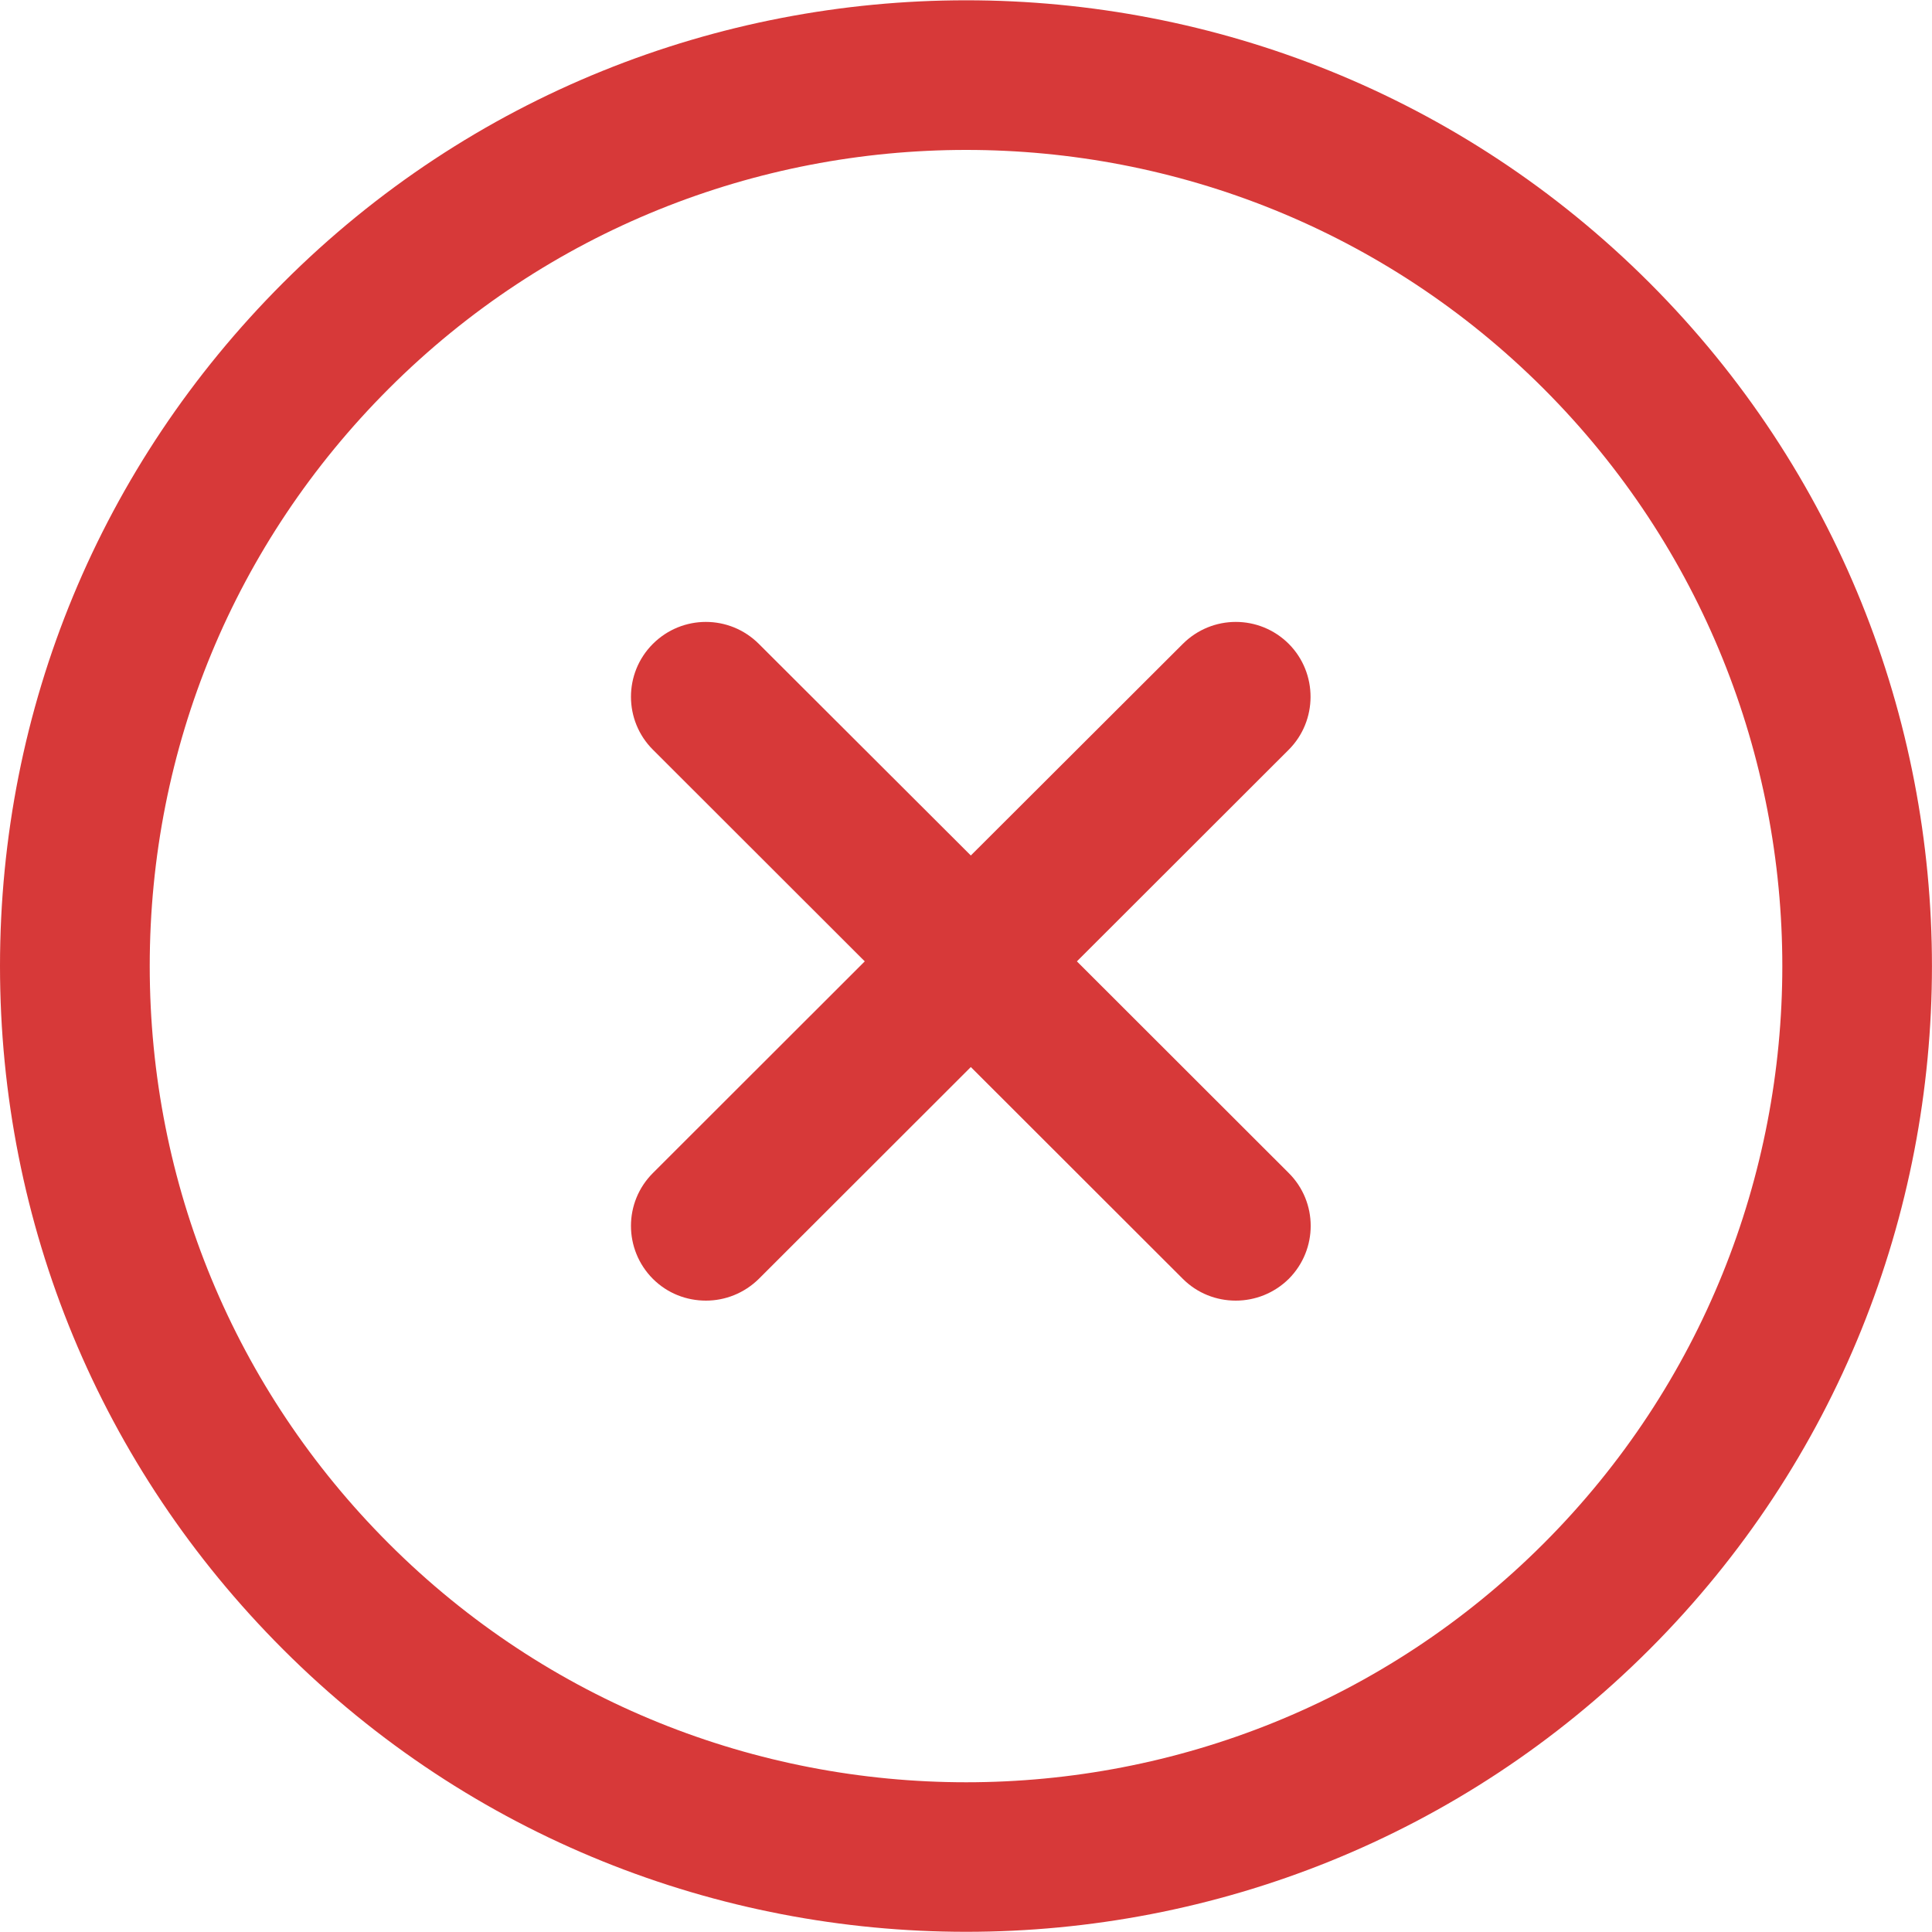 <svg width="10" height="10" viewBox="0 0 10 10" fill="none" xmlns="http://www.w3.org/2000/svg">
<g id="cancel (2) 1" clip-path="url(#clip0_1724_4163)">
<g id="Group">
<g id="Group_2">
<path id="Vector" d="M8.538 1.464C6.588 -0.486 3.414 -0.486 1.465 1.464C0.52 2.409 0 3.665 0 5C0 6.336 0.52 7.592 1.465 8.537C2.44 9.512 3.72 9.999 5.001 9.999C6.282 9.999 7.563 9.512 8.538 8.537C10.487 6.587 10.487 3.414 8.538 1.464ZM7.99 7.989C6.342 9.637 3.66 9.637 2.012 7.989C1.214 7.191 0.775 6.129 0.775 5C0.775 3.872 1.214 2.81 2.012 2.012C3.66 0.364 6.342 0.364 7.99 2.012C9.637 3.66 9.637 6.341 7.99 7.989Z" fill="#D73939"/>
</g>
</g>
<g id="Group_3">
<g id="Group_4">
<path id="Vector_2" d="M6.67 6.071L5.574 4.976L6.67 3.881C6.821 3.73 6.821 3.484 6.671 3.333C6.519 3.181 6.274 3.181 6.122 3.333L5.025 4.428L3.928 3.333C3.776 3.181 3.531 3.181 3.379 3.333C3.228 3.484 3.228 3.73 3.38 3.881L4.476 4.976L3.38 6.071C3.228 6.222 3.228 6.467 3.379 6.619C3.455 6.695 3.554 6.732 3.654 6.732C3.753 6.732 3.852 6.694 3.928 6.619L5.025 5.523L6.122 6.619C6.198 6.695 6.297 6.732 6.396 6.732C6.496 6.732 6.595 6.694 6.671 6.619C6.822 6.467 6.822 6.222 6.67 6.071Z" fill="#D73939"/>
</g>
</g>
</g>
<defs>
<clipPath id="clip0_1724_4163">
<rect width="10" height="10" fill="white"/>
</clipPath>
</defs>
</svg>

